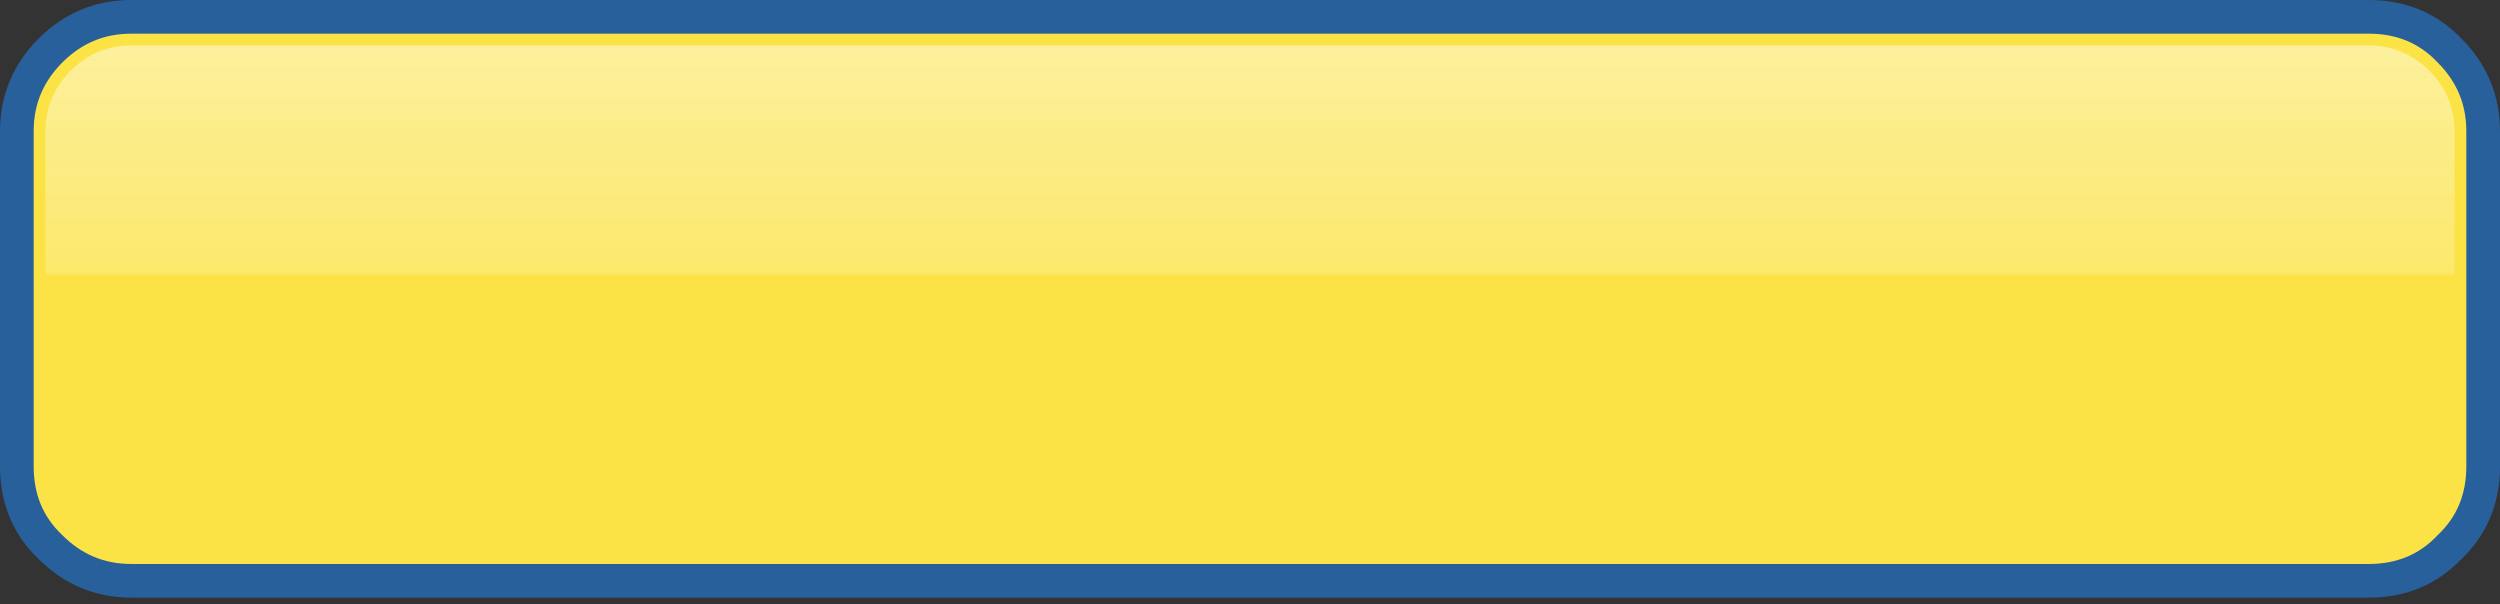 <?xml version="1.0" encoding="UTF-8" standalone="no"?>
<svg xmlns:ffdec="https://www.free-decompiler.com/flash" xmlns:xlink="http://www.w3.org/1999/xlink" ffdec:objectType="shape" height="17.95px" width="74.25px" xmlns="http://www.w3.org/2000/svg">
  <rect width="100%" height="100%" fill="#333333" stroke="none"/>
  <g transform="matrix(1.0, 0.0, 0.0, 1.0, 37.1, 8.85)">
    <path d="M35.65 -7.35 Q36.65 -6.35 36.65 -4.95 L36.65 5.0 Q36.65 6.45 35.65 7.4 34.7 8.4 33.25 8.4 L-33.2 8.4 Q-34.6 8.4 -35.6 7.4 -36.6 6.45 -36.6 5.0 L-36.6 -4.95 Q-36.6 -6.35 -35.6 -7.35 -34.6 -8.35 -33.2 -8.35 L33.25 -8.35 Q34.7 -8.35 35.65 -7.35" fill="#fbe346" fill-rule="evenodd" stroke="none"/>
    <path d="M35.65 -7.35 Q36.65 -6.35 36.65 -4.95 L36.65 5.0 Q36.65 6.45 35.65 7.4 34.7 8.4 33.25 8.4 L-33.2 8.4 Q-34.6 8.4 -35.6 7.4 -36.6 6.45 -36.6 5.0 L-36.6 -4.95 Q-36.6 -6.35 -35.6 -7.35 -34.6 -8.35 -33.2 -8.35 L33.25 -8.35 Q34.7 -8.35 35.65 -7.35 Z" fill="none" stroke="#28609c" stroke-linecap="butt" stroke-linejoin="miter-clip" stroke-miterlimit="4.0" stroke-width="1.0"/>
    <path d="M33.25 -7.5 Q34.3 -7.5 35.05 -6.75 35.8 -6.0 35.8 -4.95 L35.8 -0.7 -35.75 -0.7 -35.75 -4.95 Q-35.75 -6.0 -35.0 -6.75 -34.25 -7.5 -33.2 -7.5 L33.25 -7.5" fill="url(#gradient0)" fill-rule="evenodd" stroke="none"/>
  </g>
  <defs>
    <linearGradient gradientTransform="matrix(0.0, 0.007, 0.007, 0.0, 0.0, -2.45)" gradientUnits="userSpaceOnUse" id="gradient0" spreadMethod="pad" x1="-819.2" x2="819.2">
      <stop offset="0.0" stop-color="#fefefe" stop-opacity="0.498"/>
      <stop offset="1.0" stop-color="#fefefe" stop-opacity="0.047"/>
    </linearGradient>
  </defs>
</svg>
